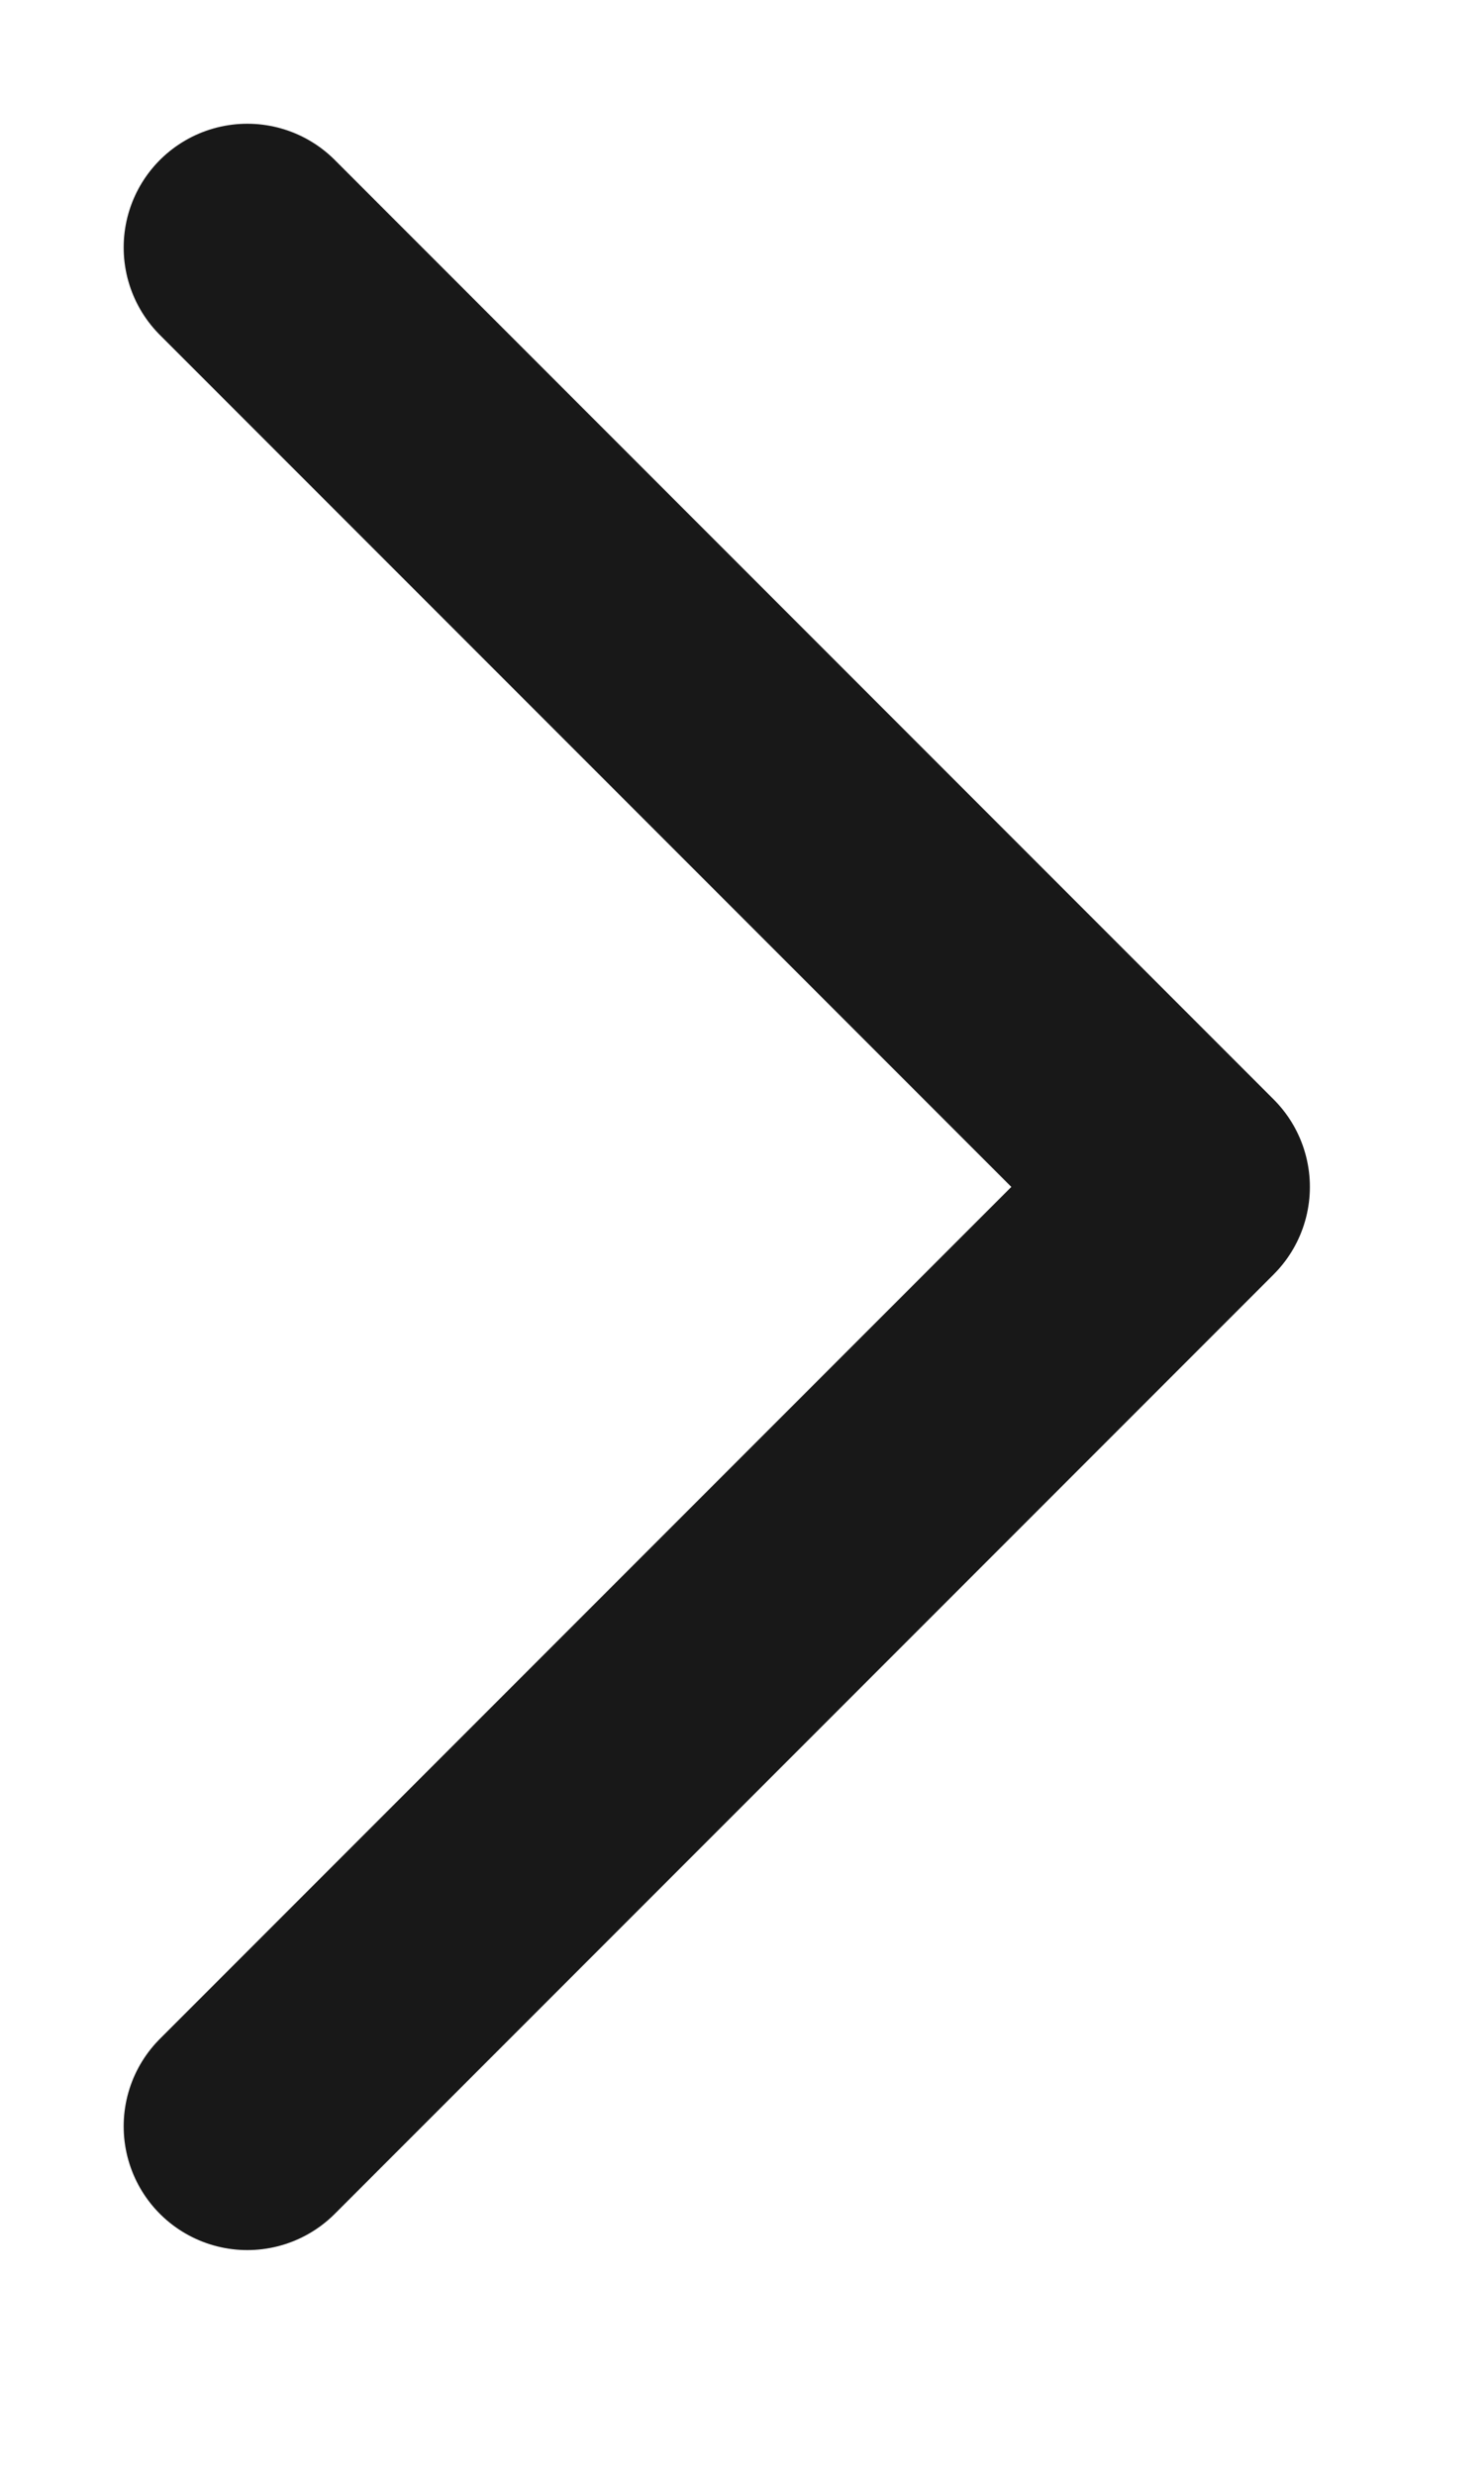<svg xmlns="http://www.w3.org/2000/svg" viewBox="0 0 6 10" fill="none">
  <path d="M1 1C1.253 1.253 3.636 3.636 4.796 4.796L1 8.592" stroke="#181818" stroke-linecap="round" stroke-linejoin="round"/>
</svg>